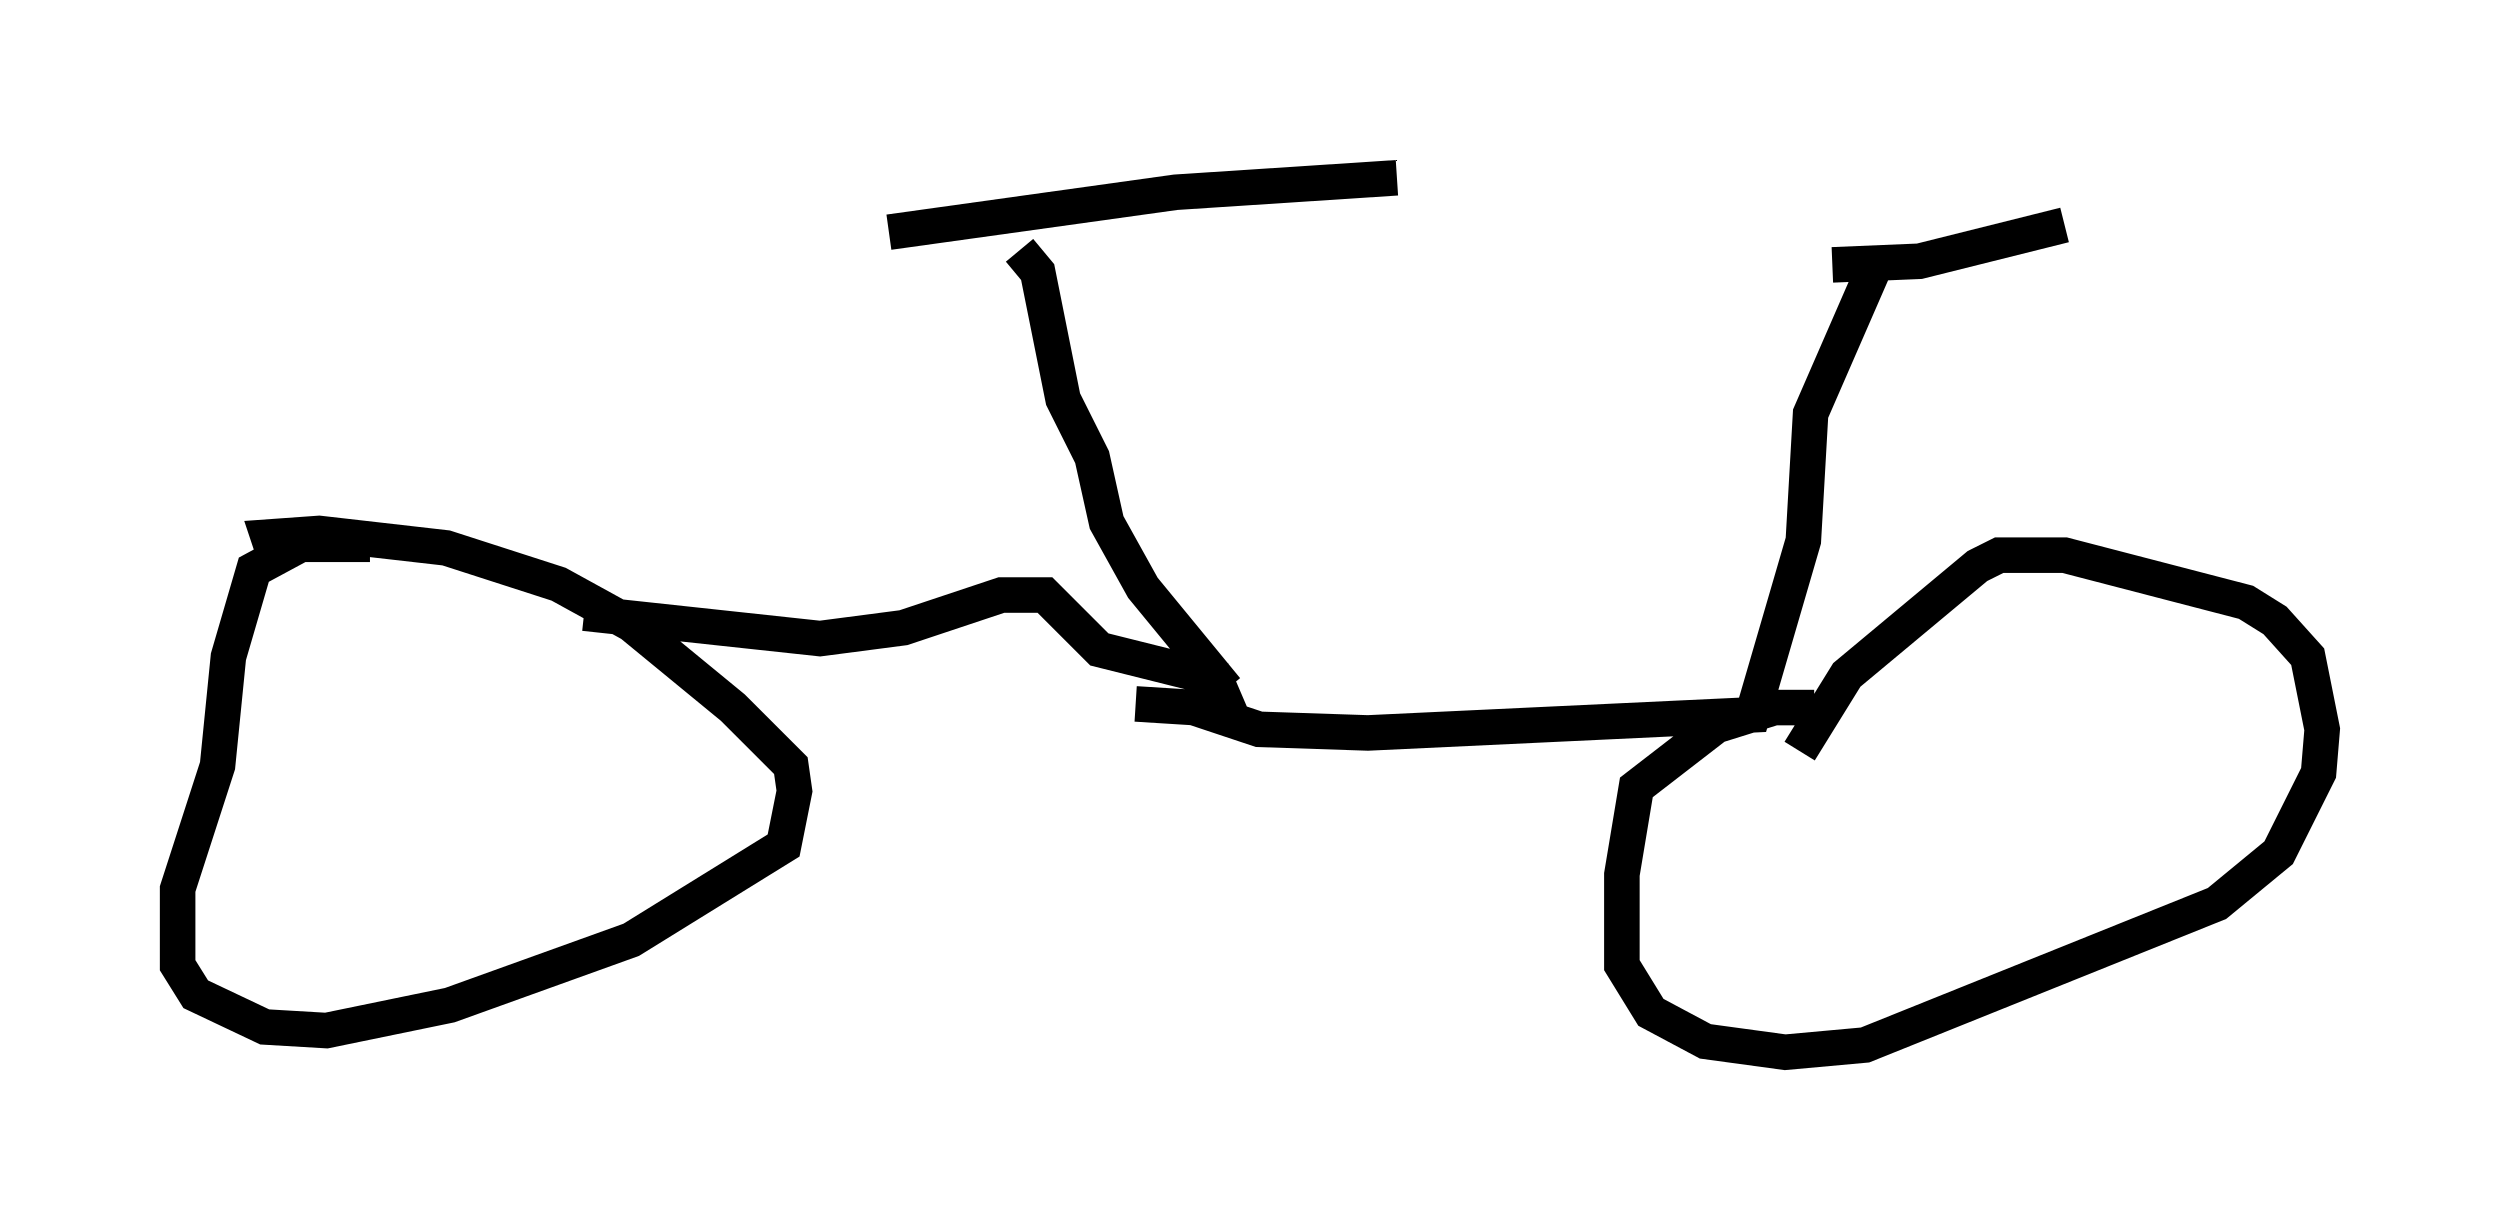 <?xml version="1.0" encoding="utf-8" ?>
<svg baseProfile="full" height="34.602" version="1.1" width="70.332" xmlns="http://www.w3.org/2000/svg" xmlns:ev="http://www.w3.org/2001/xml-events" xmlns:xlink="http://www.w3.org/1999/xlink"><defs /><rect fill="white" height="34.602" width="70.332" x="0" y="0" /><path d="M11.023, 16.127 m5.41, 1.123 l6.635, 0.715 2.348, -0.306 l2.756, -0.919 1.225, 0.0 l1.531, 1.531 3.267, 0.817 l0.306, 0.715 -0.204, 0.102 m0.204, -0.51 l-2.348, -2.858 -1.021, -1.838 l-0.408, -1.838 -0.817, -1.633 l-0.715, -3.573 -0.51, -0.613 m-3.675, -0.51 l8.065, -1.123 6.227, -0.408 m-7.35, 14.802 l1.633, 0.102 1.838, 0.613 l3.063, 0.102 10.821, -0.51 l1.429, -4.9 0.204, -3.573 l1.735, -3.981 m-1.123, -0.204 l2.45, -0.102 4.083, -1.021 m-7.044, 13.577 l-1.123, 0.0 -1.633, 0.51 l-2.246, 1.735 -0.408, 2.45 l0.0, 2.552 0.817, 1.327 l1.531, 0.817 2.246, 0.306 l2.246, -0.204 9.902, -3.981 l1.735, -1.429 1.123, -2.246 l0.102, -1.225 -0.408, -2.042 l-0.919, -1.021 -0.817, -0.51 l-5.104, -1.327 -1.838, 0.0 l-0.613, 0.306 -3.675, 3.063 l-1.327, 2.144 m-40.221, -5.819 l-1.94, 0.0 -1.327, 0.715 l-0.715, 2.45 -0.306, 3.063 l-1.123, 3.471 0.0, 2.144 l0.51, 0.817 1.94, 0.919 l1.735, 0.102 3.471, -0.715 l5.104, -1.838 4.288, -2.654 l0.306, -1.531 -0.102, -0.715 l-1.633, -1.633 -2.858, -2.348 l-2.042, -1.123 -3.165, -1.021 l-3.573, -0.408 -1.429, 0.102 l0.102, 0.306 m4.798, 7.963 l0.0, 0.0 " fill="none" stroke="black" stroke-width="1" /></svg>